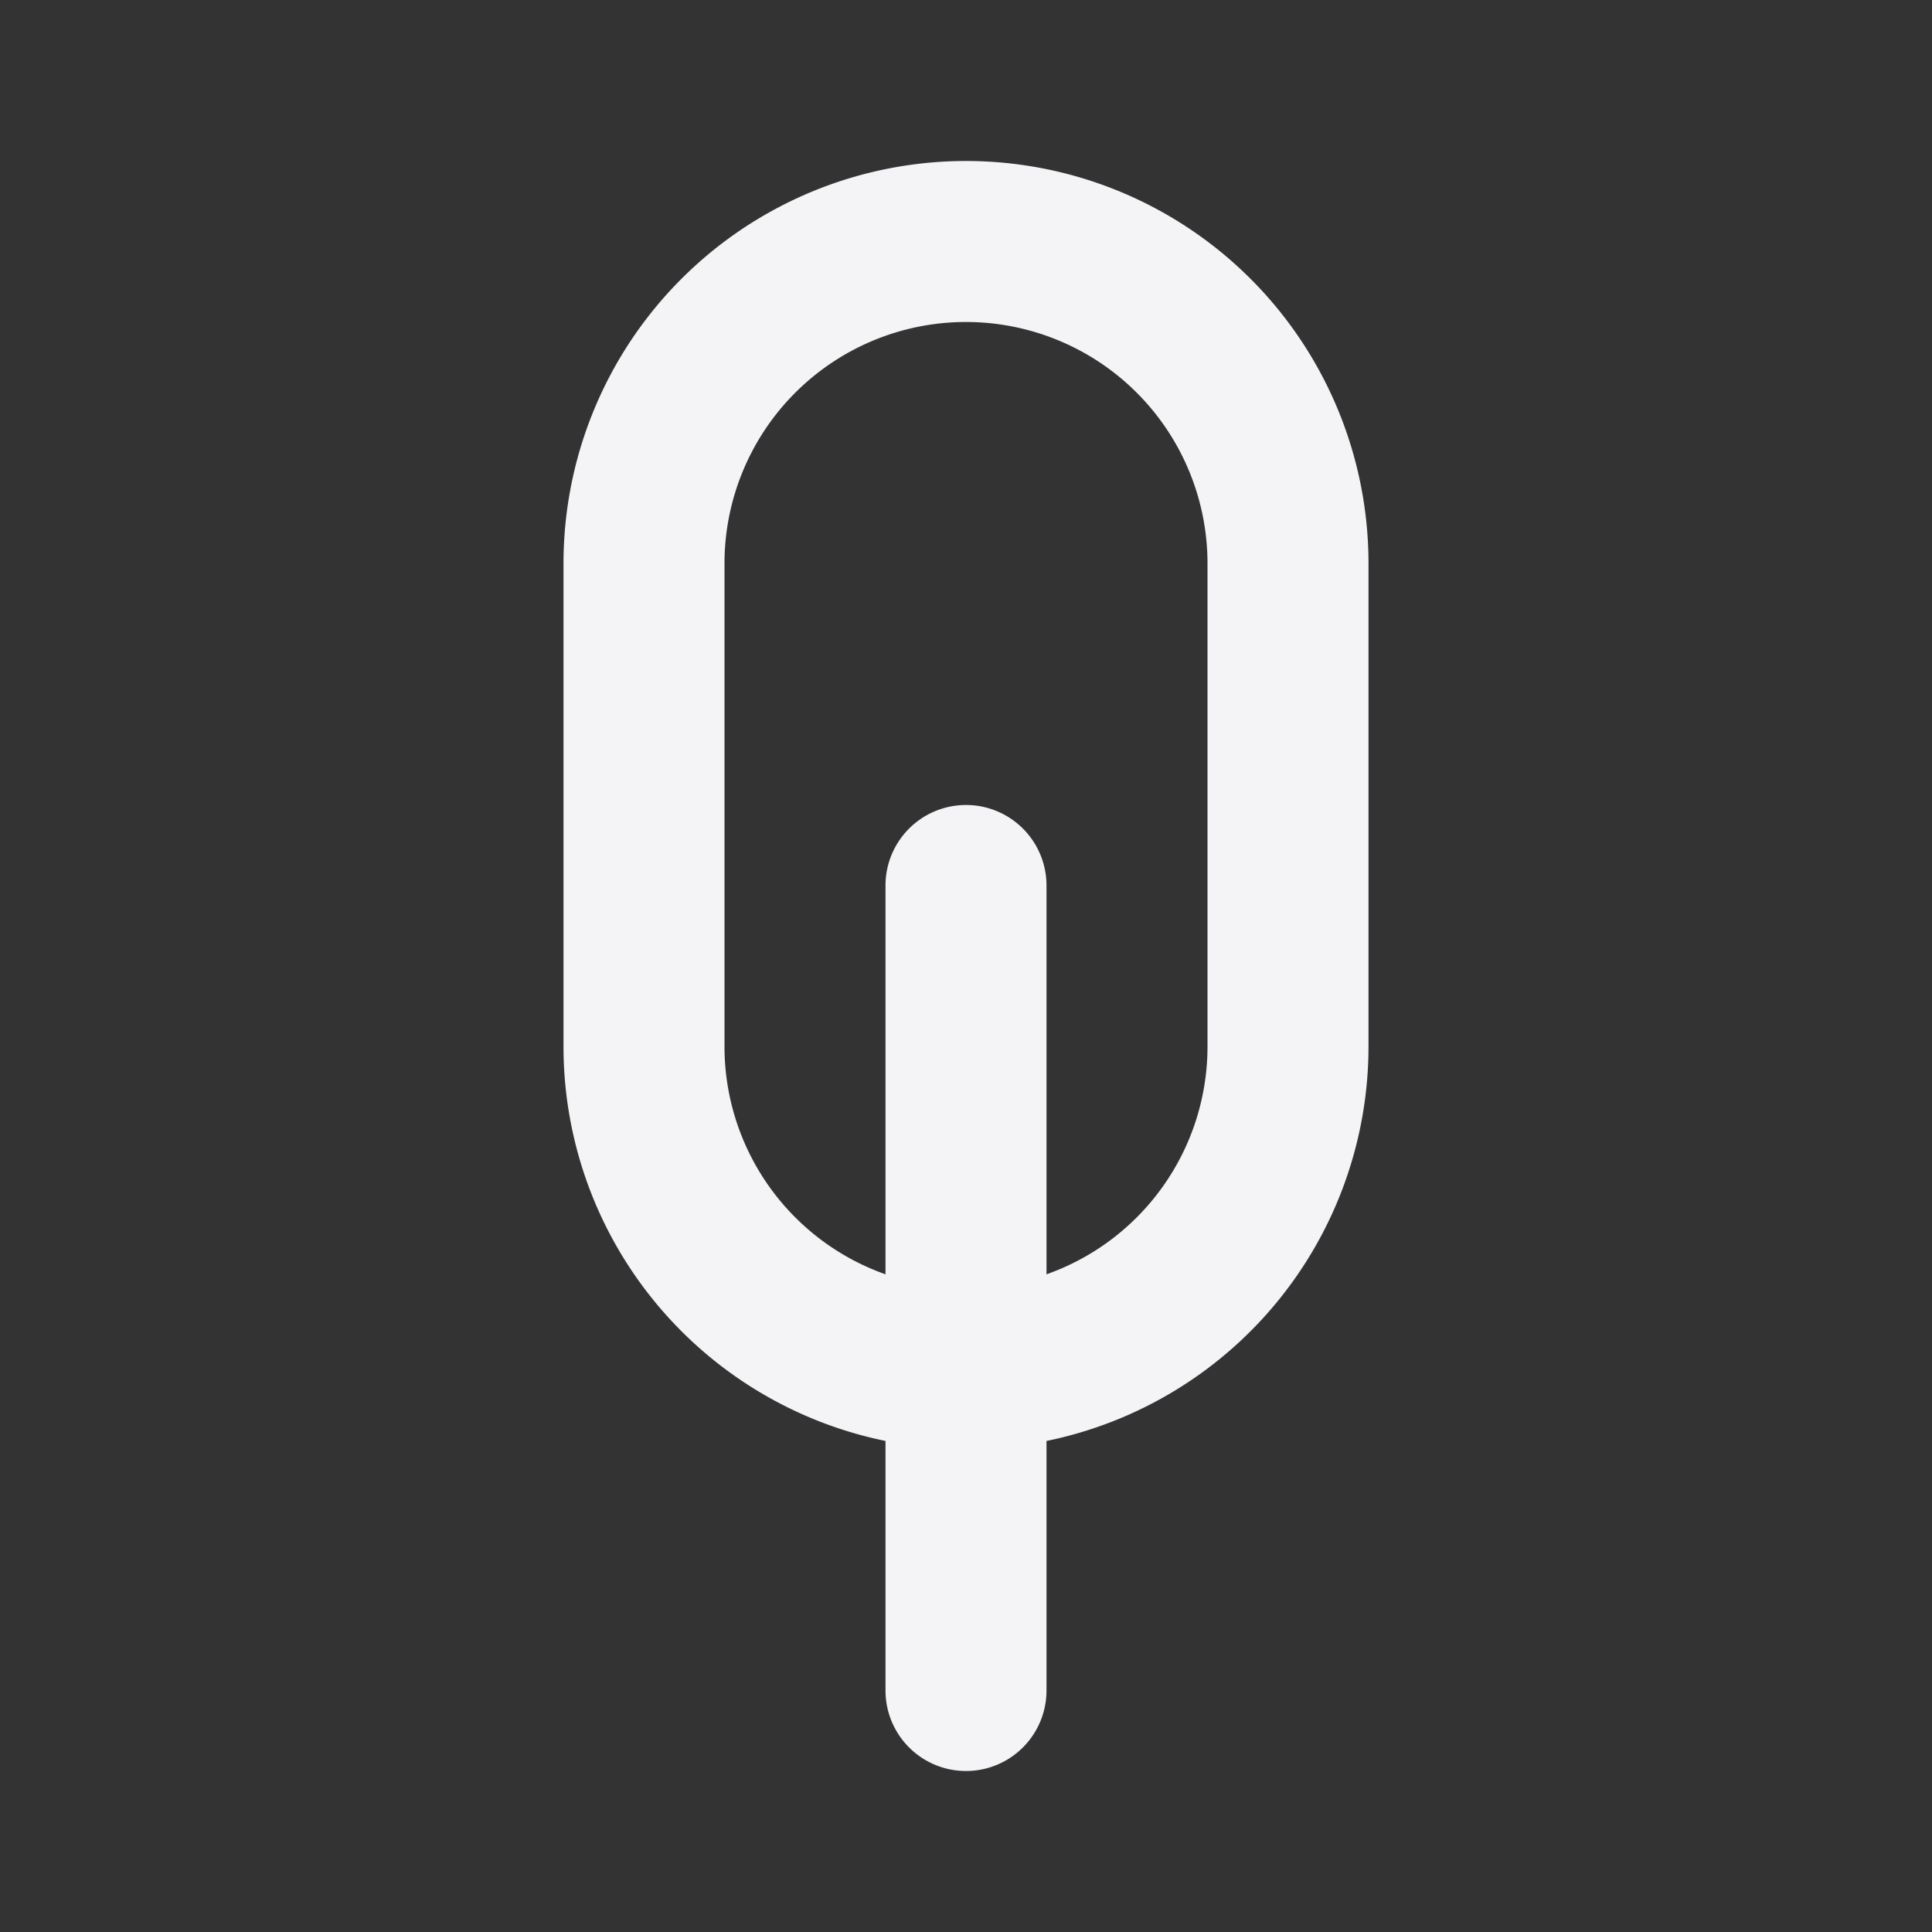 <svg fill="none" height="24" width="24" xmlns="http://www.w3.org/2000/svg">
    <rect width="100%" height="100%" fill="#333333" stroke="none"/>
    <path clip-rule="evenodd" d="M11 17.9A5.002 5.002 0 0 1 7 13V7a5 5 0 0 1 10 0v6a5.002 5.002 0 0 1-4 4.9V21a1 1 0 1 1-2 0zM12 4a3 3 0 0 1 3 3v6a3.001 3.001 0 0 1-2 2.83V11a1 1 0 1 0-2 0v4.83A3.001 3.001 0 0 1 9 13V7a3 3 0 0 1 3-3z" fill="#f4f4f7" fill-rule="evenodd"/>
</svg>
